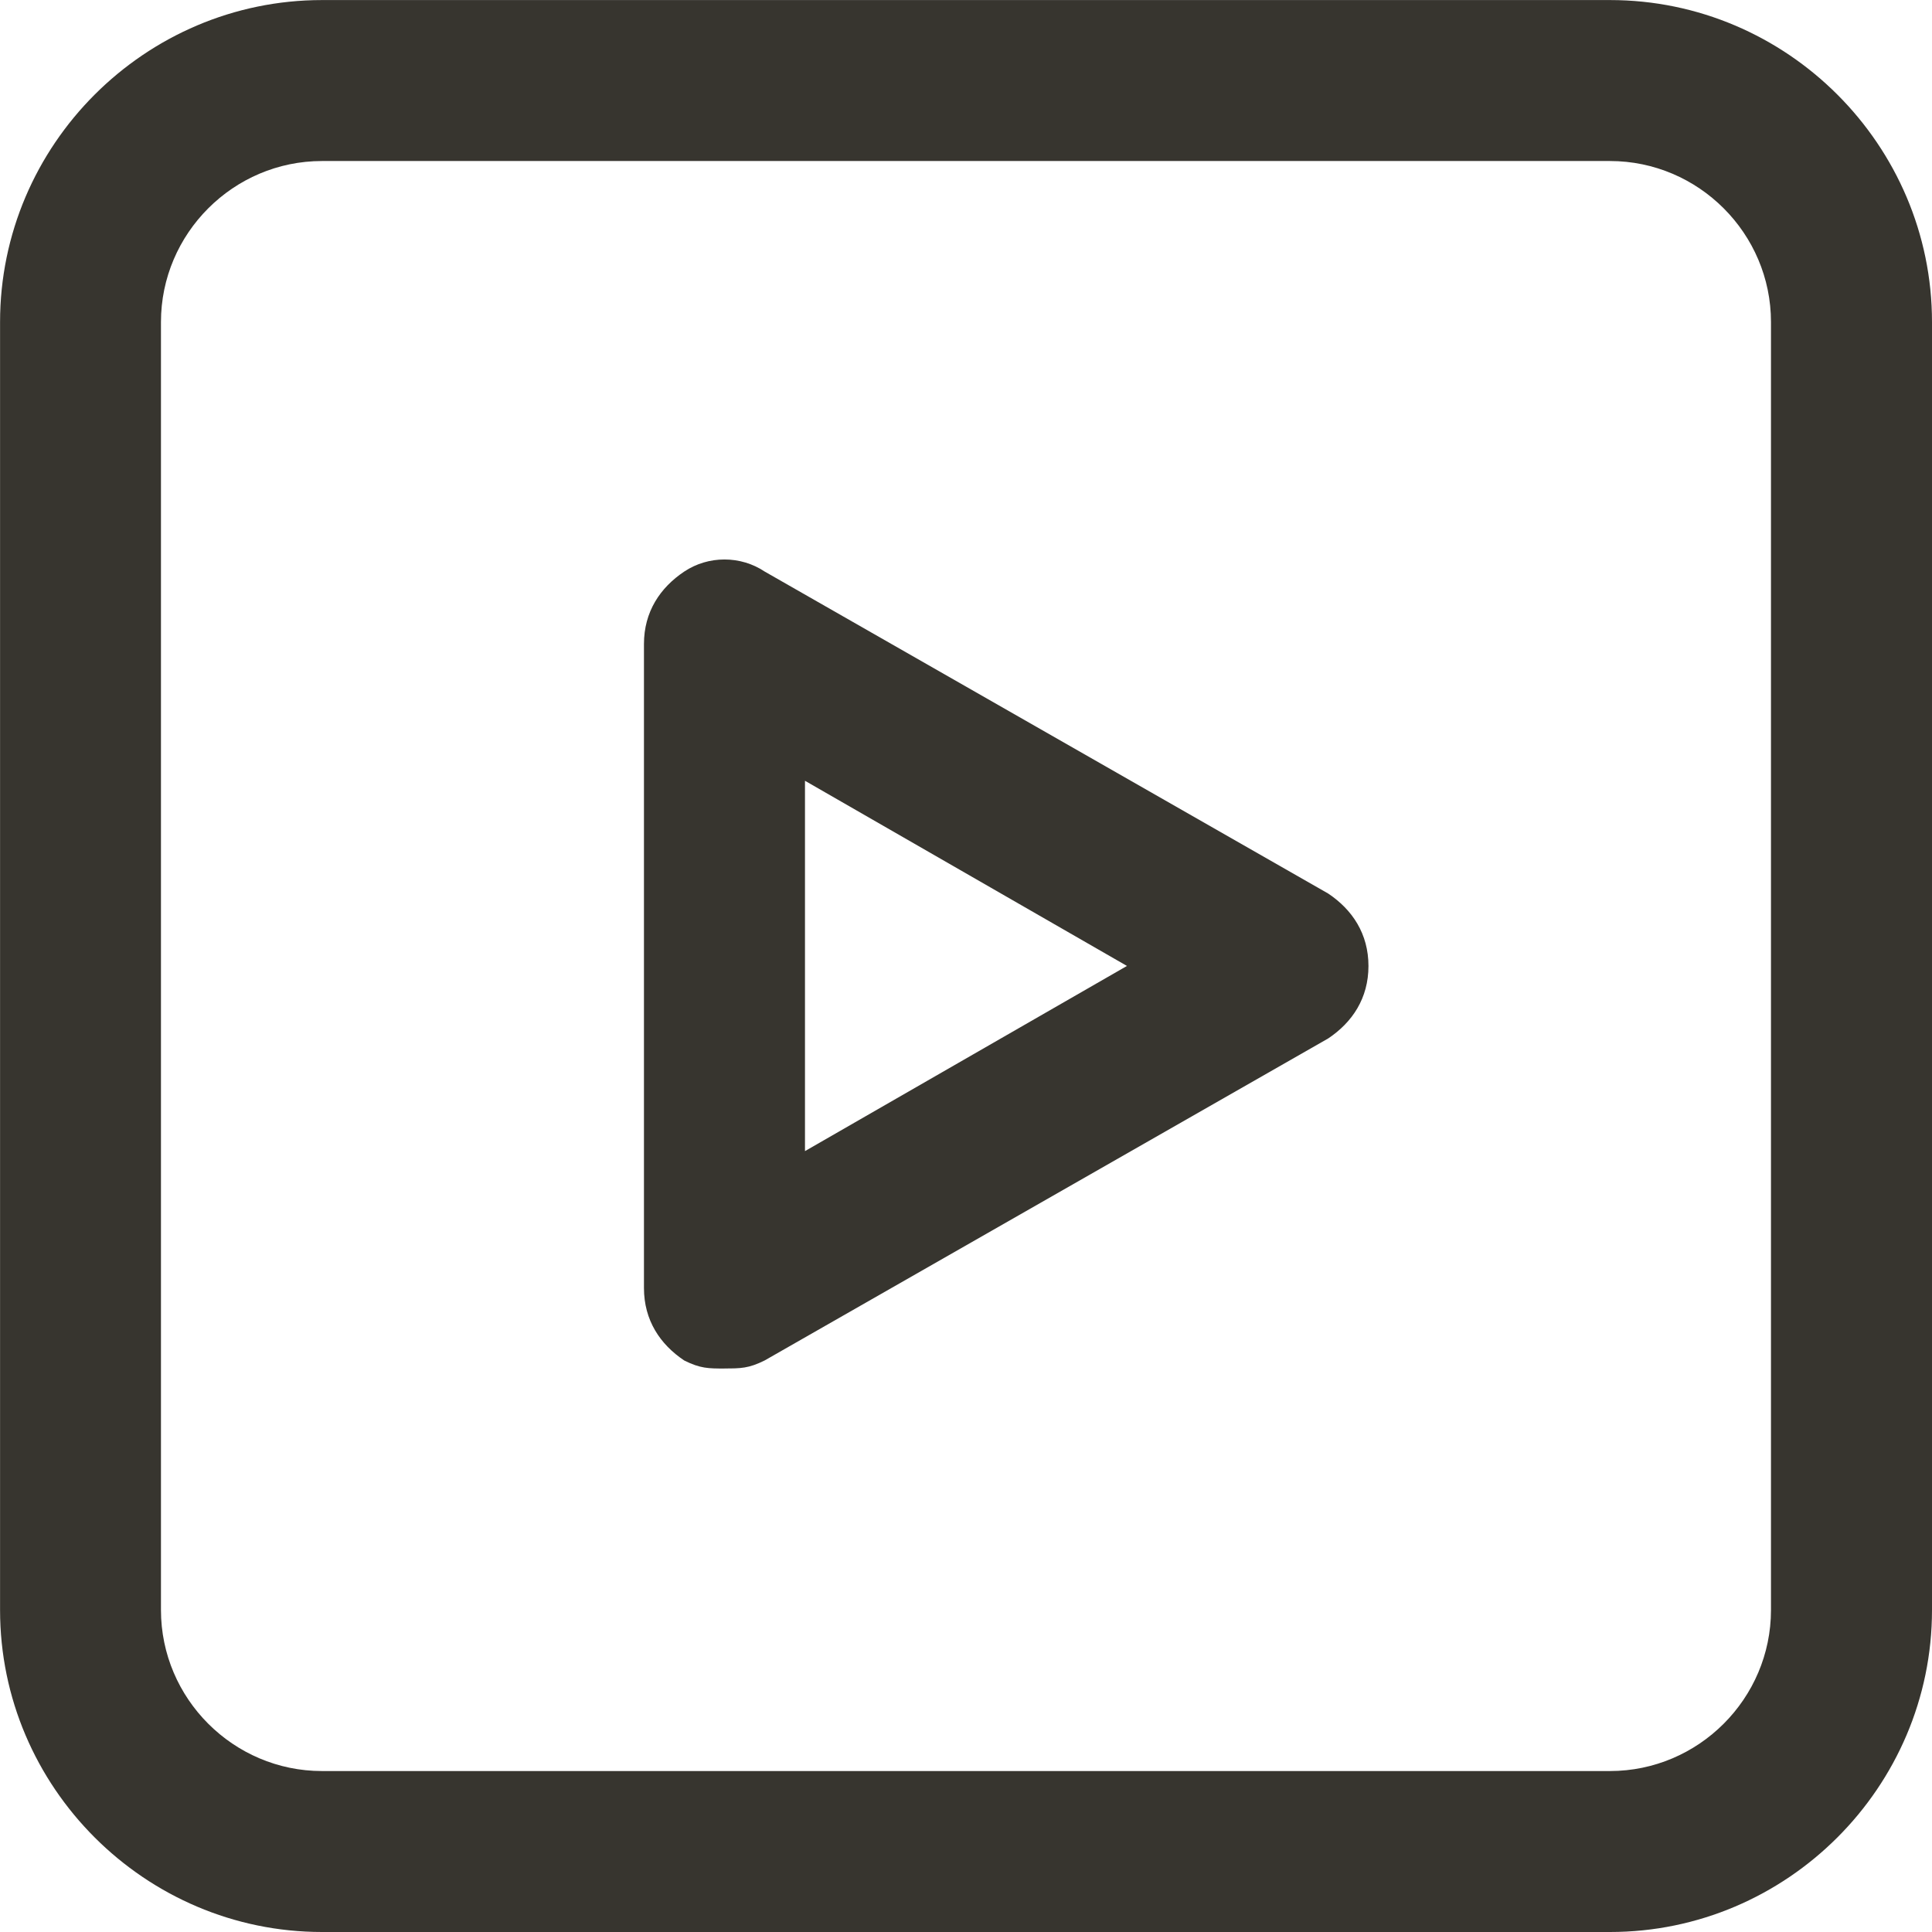 <!-- Generated by IcoMoon.io -->
<svg version="1.1" xmlns="http://www.w3.org/2000/svg" width="32" height="32" viewBox="0 0 32 32">
<title>mi-video</title>
<path fill="#37352f" d="M26.667 32h-21.333c-2.933 0-5.333-2.4-5.333-5.333v-21.333c0-2.933 2.4-5.333 5.333-5.333h21.333c2.933 0 5.333 2.4 5.333 5.333v21.333c0 2.933-2.4 5.333-5.333 5.333zM5.333 2.667c-1.467 0-2.667 1.2-2.667 2.667v21.333c0 1.467 1.2 2.667 2.667 2.667h21.333c1.467 0 2.667-1.2 2.667-2.667v-21.333c0-1.467-1.2-2.667-2.667-2.667h-21.333z"></path>
<path fill="#37352f" d="M12 22.667c-0.267 0-0.4 0-0.667-0.133-0.4-0.267-0.667-0.667-0.667-1.2v-10.667c0-0.533 0.267-0.933 0.667-1.2s0.933-0.267 1.333 0l9.333 5.333c0.4 0.267 0.667 0.667 0.667 1.2s-0.267 0.933-0.667 1.2l-9.333 5.333c-0.267 0.133-0.4 0.133-0.667 0.133zM13.333 12.933v6.133l5.333-3.067-5.333-3.067z"></path>
</svg>
